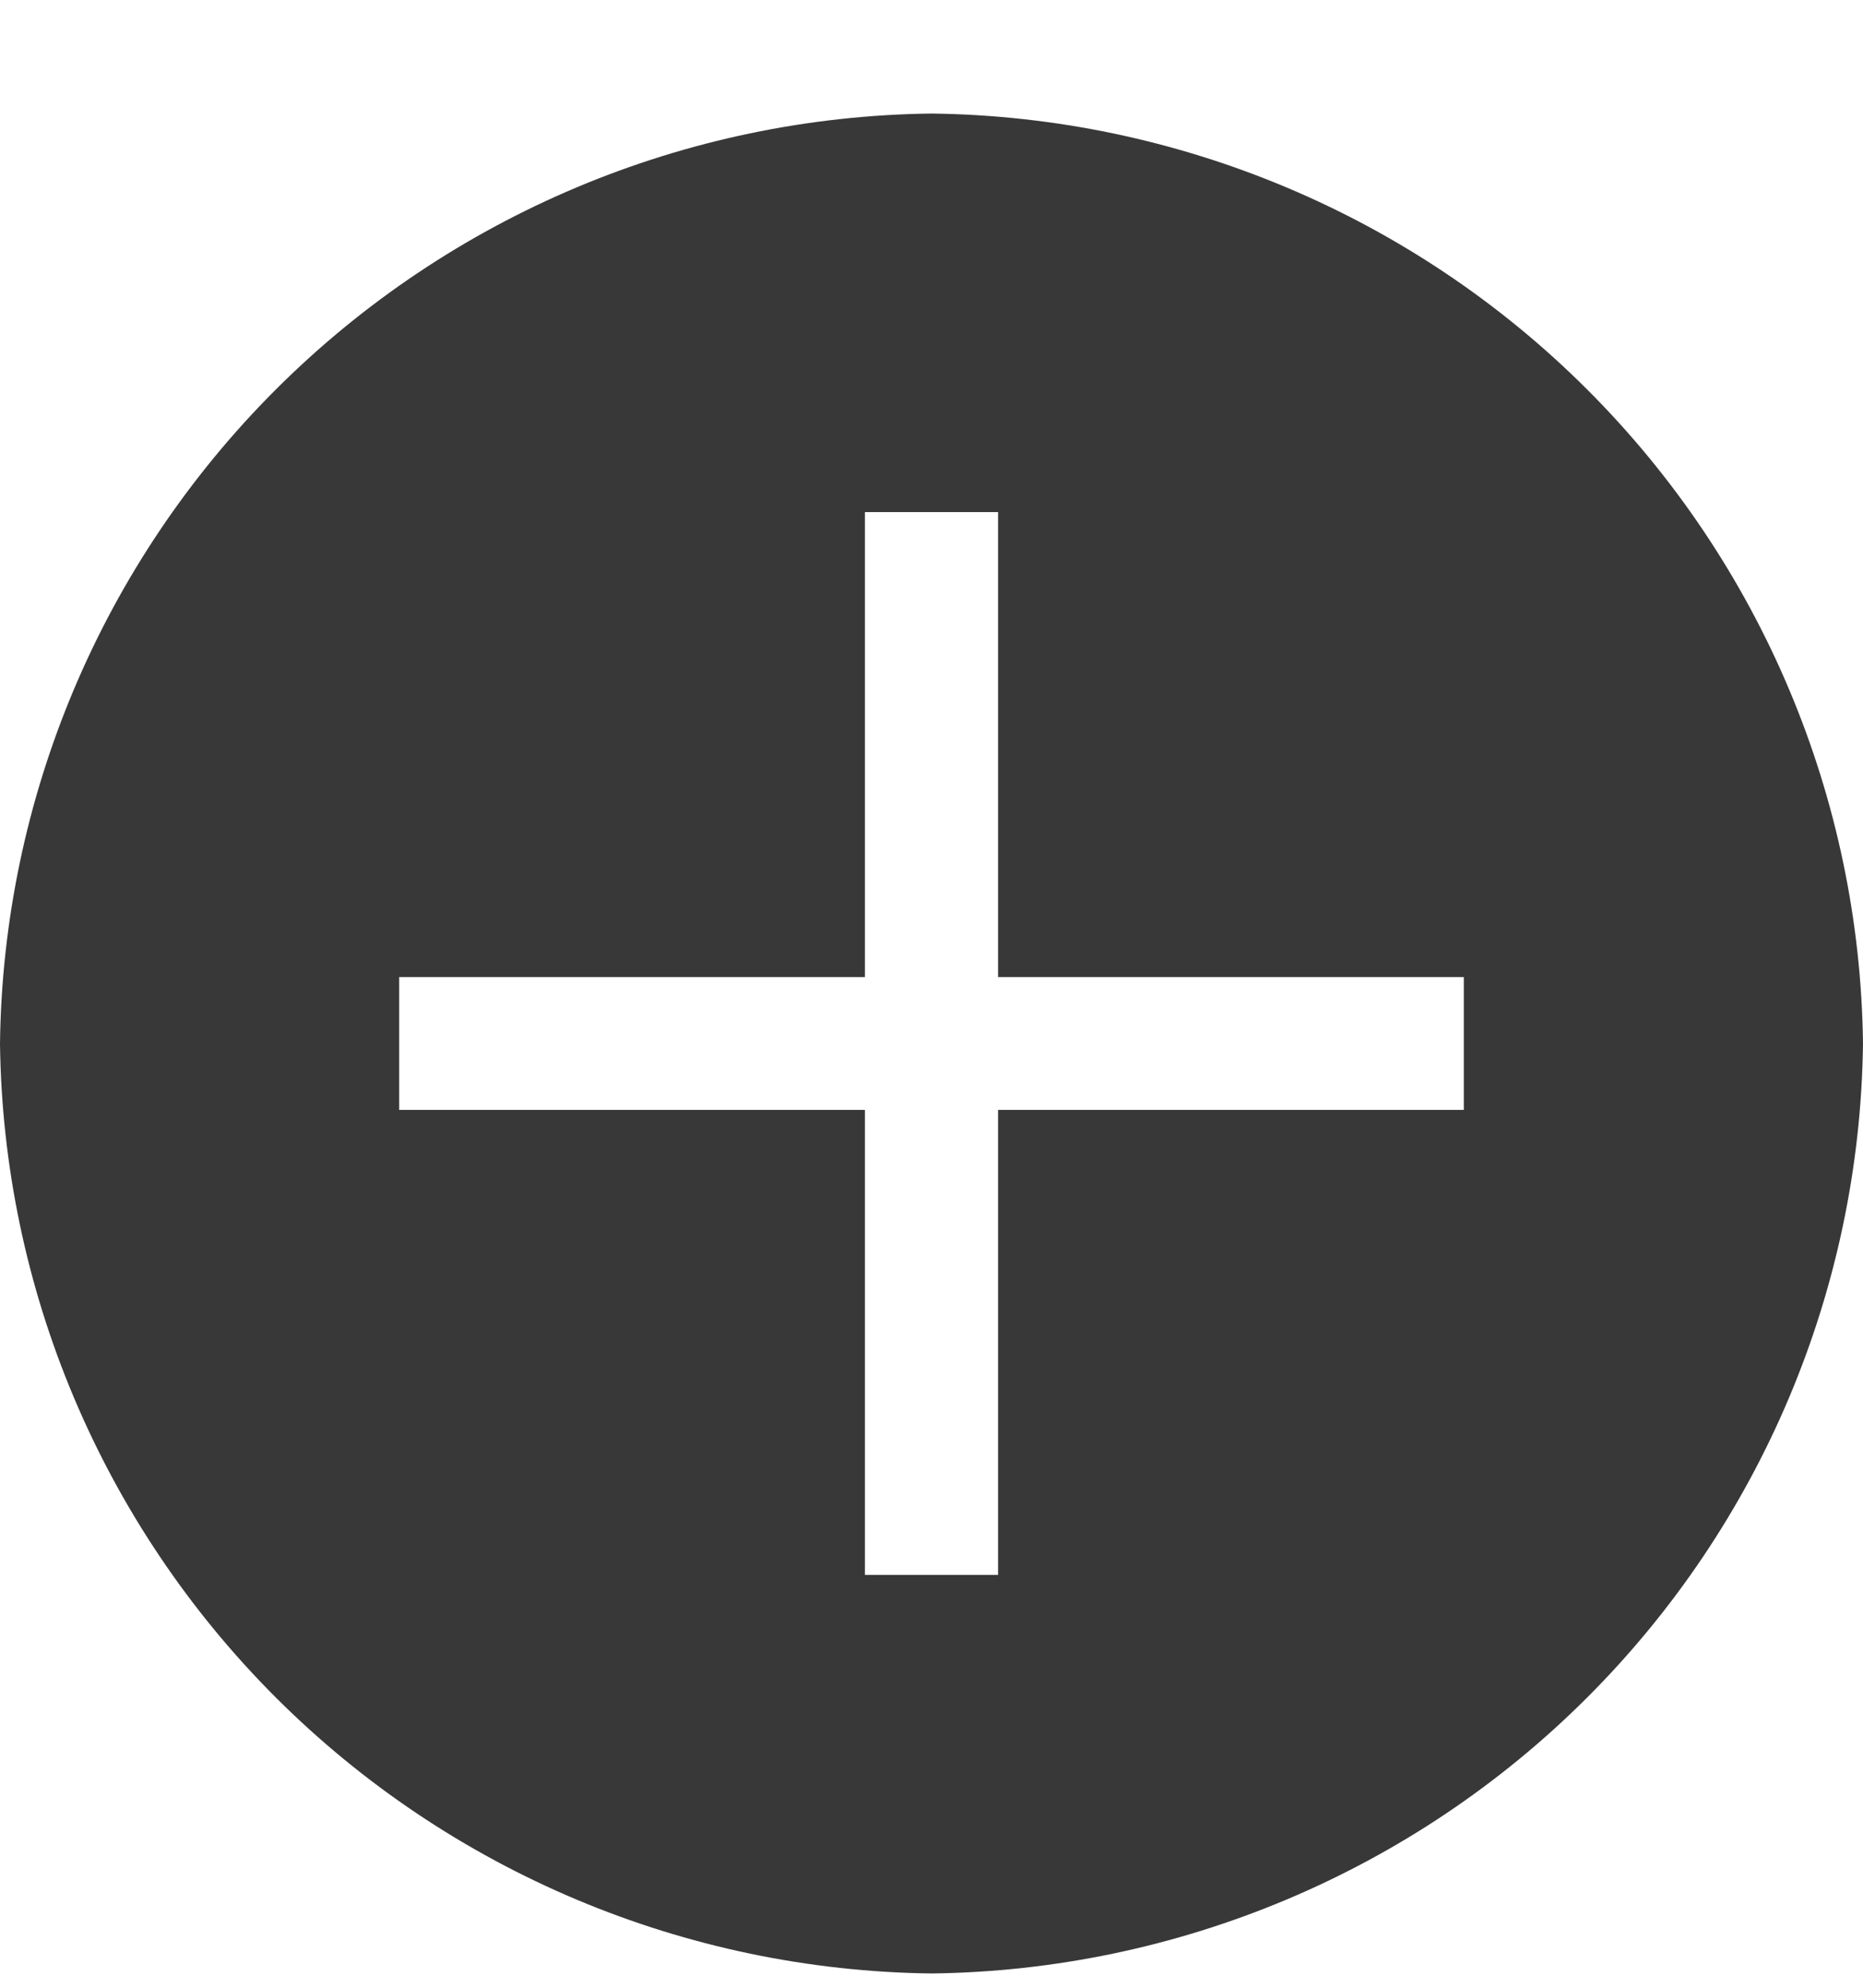 <svg width="15" height="16" viewBox="0 0 15 16" fill="none" xmlns="http://www.w3.org/2000/svg">
<path d="M7.5 0.914C5.518 0.938 3.625 1.734 2.223 3.133C0.822 4.531 0.024 6.422 0 8.399C0.024 10.377 0.822 12.267 2.223 13.666C3.625 15.065 5.518 15.861 7.5 15.885C9.482 15.861 11.376 15.065 12.777 13.666C14.178 12.267 14.976 10.377 15 8.399C14.976 6.422 14.178 4.531 12.777 3.133C11.376 1.734 9.482 0.938 7.5 0.914ZM11.786 8.934H8.036V12.677H6.964V8.934H3.214V7.865H6.964V4.122H8.036V7.865H11.786V8.934Z" fill="#383838"/>
</svg>
